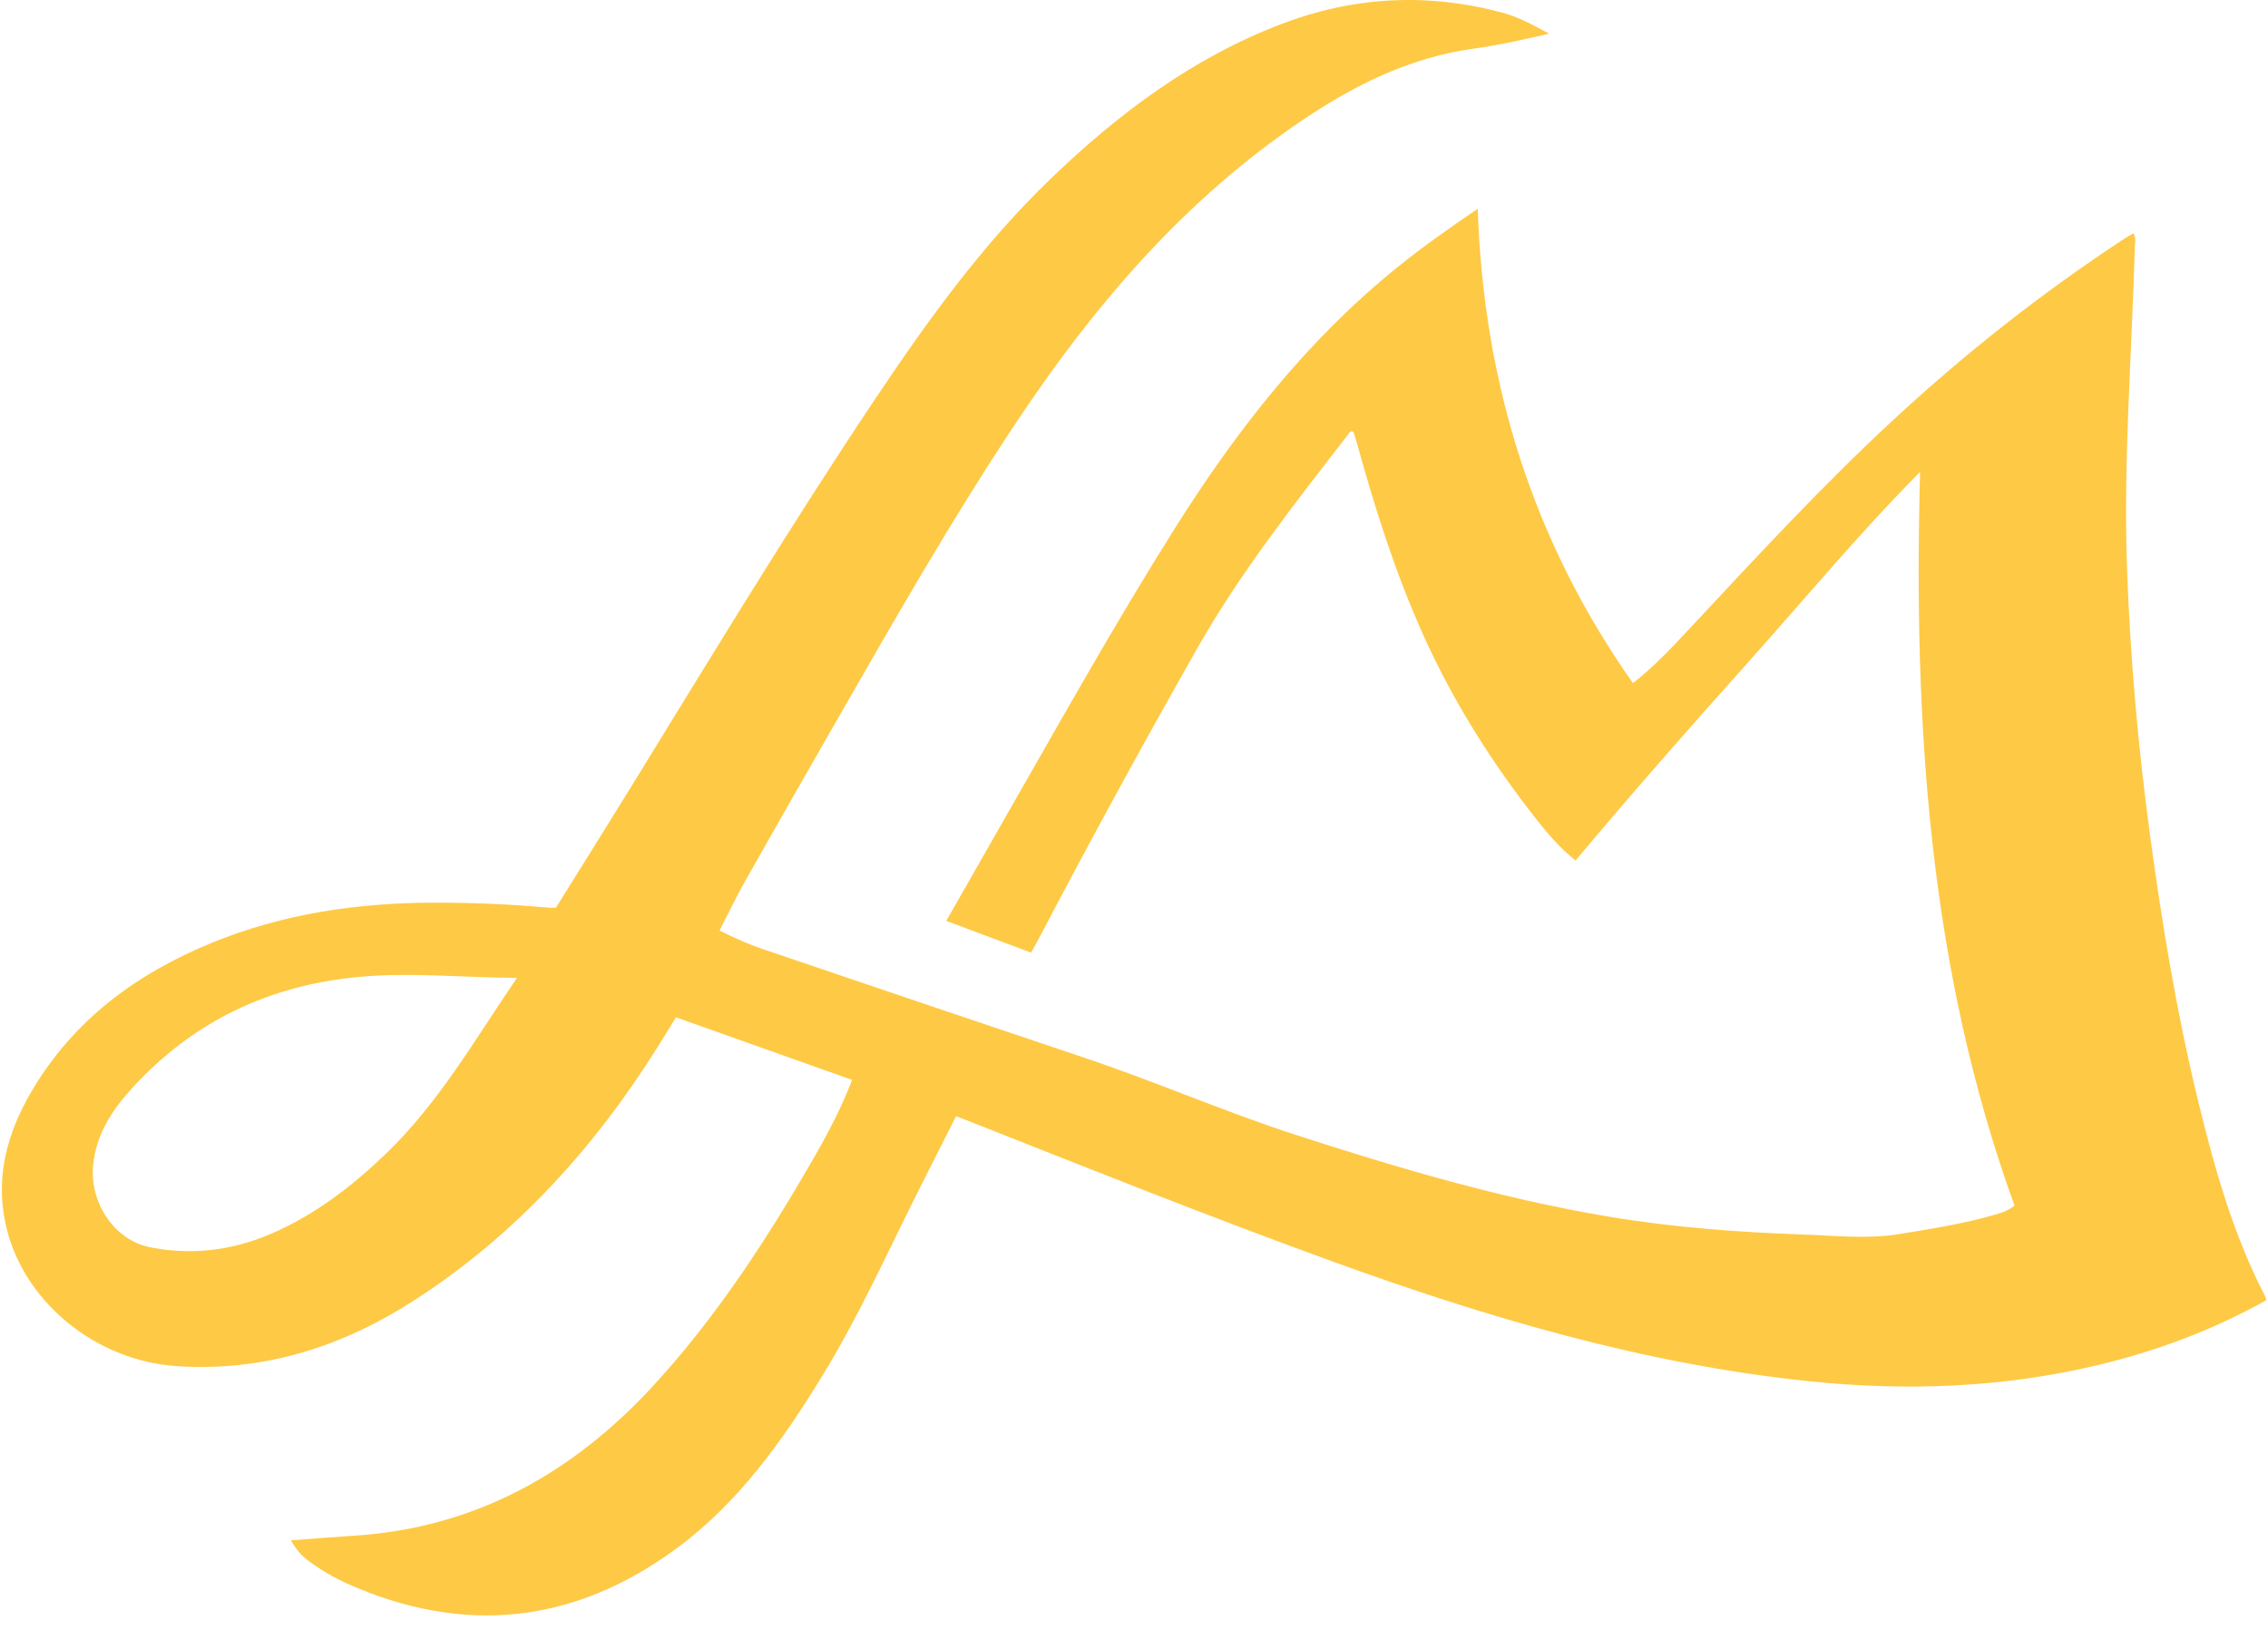 <?xml version="1.0" encoding="utf-8"?>
<!-- Generator: Adobe Illustrator 25.4.1, SVG Export Plug-In . SVG Version: 6.00 Build 0)  -->
<svg version="1.1" id="Layer_1" xmlns="http://www.w3.org/2000/svg" xmlns:xlink="http://www.w3.org/1999/xlink" x="0px" y="0px"
	 viewBox="0 0 779.57 560.3" style="enable-background:new 0 0 779.57 560.3;" xml:space="preserve">
<style type="text/css">
	.st0{fill:#FEC944;}
</style>
<path class="st0" d="M191.08,312.05c8.5-13.65,17.1-27.33,25.57-41.1c27.66-44.95,54.95-90.12,84.31-134
	c17.96-26.83,36.77-52.97,60.15-75.47C384.43,39.03,410,19.86,440.52,8.23c24.89-9.49,50.33-10.79,76.14-3.8
	c5.44,1.48,10.25,4.14,15.83,7.14c-9.13,2.1-17.57,3.99-26.14,5.18c-21.67,3.01-40.62,12.4-58.52,24.45
	c-40.57,27.3-71.62,63.61-98.44,103.89c-22.29,33.47-42.16,68.4-62.17,103.25c-10.37,18.05-20.69,36.13-30.93,54.26
	c-3.12,5.53-5.87,11.28-8.97,17.29c4.92,2.48,9.83,4.68,14.93,6.41c36.86,12.49,73.72,25.01,110.62,37.38
	c24.38,8.17,47.98,18.51,72.43,26.44c35.29,11.45,70.85,21.94,107.53,28.11c22.28,3.75,44.75,5.39,67.3,6.18
	c10.86,0.38,21.74,1.61,32.57-0.15c11.11-1.8,22.24-3.54,33.08-6.7c2.14-0.62,4.3-1.27,6.68-3.07
	c-29.52-81.31-34.79-165.93-32.48-252.26c-21.02,21.19-39.93,44.02-59.67,66.08c-19.81,22.13-39.43,44.43-58.75,67.51
	c-5.18-4.15-9.3-8.88-13.23-13.87c-15.4-19.56-28.62-40.45-38.89-63.16c-9.69-21.43-16.77-43.76-23.01-66.39
	c-0.38-1.38-0.84-2.74-1.21-3.92c-0.9-0.56-1.22,0.05-1.49,0.41c-18.49,23.93-37.26,47.66-52.25,74.06
	c-18.71,32.97-36.87,66.24-54.47,99.81c-0.79,1.51-1.65,2.97-2.62,4.72c-9.7-3.63-19.21-7.19-29.14-10.91
	c6.48-11.37,12.75-22.41,19.07-33.43c19.53-34.05,38.62-68.35,59.55-101.58c21.18-33.64,45.43-64.67,76.59-89.81
	c8.57-6.91,17.56-13.23,27.46-19.96c2,59.78,18.89,114.15,53.37,163.08c7.46-5.88,13.38-12.28,19.33-18.64
	c22.65-24.23,45.13-48.64,69.44-71.22c25.02-23.23,51.75-44.36,80.34-63.09c0.88-0.57,1.8-1.07,2.88-1.7
	c1.04,1.54,0.56,3.11,0.52,4.61c-1.03,36.86-4,73.67-2.69,110.58c1.08,30.64,3.78,61.15,7.88,91.52
	c4.13,30.6,9.15,61.05,16.44,91.08c5.64,23.21,12.04,46.14,23.09,67.5c0.23,0.45,0.31,0.97,0.46,1.46
	c-18.24,10.21-37.51,17.42-57.71,22.26c-32.73,7.84-65.84,9.06-99.2,5.62c-56.81-5.85-111.07-21.95-164.47-41.35
	c-41.97-15.25-83.43-31.82-124.94-48.24c-1.21-0.48-2.44-0.93-4.05-1.54c-4.46,8.83-8.88,17.53-13.25,26.26
	c-10.55,21.09-20.26,42.62-32.59,62.79c-13.71,22.42-28.87,43.81-50.25,59.55c-35.22,25.93-73.22,29.98-113.28,12.04
	c-4.69-2.1-9.16-4.78-13.33-7.87c-2.36-1.75-4.15-3.9-5.91-6.95c7.57-0.57,14.52-1.16,21.48-1.59
	c41.76-2.62,75.47-21.51,103.24-51.77c21.89-23.85,39.4-50.91,55.46-78.92c4.74-8.27,9.14-16.73,12.71-26.02
	c-20.21-7.18-40.25-14.31-60.54-21.52c-2.2,3.56-4.18,6.81-6.2,10.04c-21.82,34.84-48.85,64.7-83.59,87.14
	c-24.83,16.04-51.68,24.68-81.63,22.76c-28.27-1.81-53.62-22.54-59.15-49.53c-3.31-16.14,0.85-30.95,9.05-44.92
	c14.47-24.65,36.14-40.52,62.09-51.14c24.27-9.93,49.68-13.66,75.78-13.75c13.15-0.04,26.26,0.48,39.35,1.68
	C188.94,312.12,189.87,312.05,191.08,312.05z M177.69,336.17c-18.68-0.09-36.5-2-54.39-0.33c-30.9,2.89-57.02,15.32-77.98,38.33
	c-6.9,7.57-12.29,15.83-13.31,26.47c-1.23,12.83,7.29,25.7,19.52,28.13c14.27,2.83,28.21,1.15,41.57-4.59
	c15.06-6.47,27.82-16.28,39.57-27.58C150.83,379.14,163.21,357.43,177.69,336.17z"/>
<rect x="1197.6" y="159.32" class="st0" width="141.32" height="141.32"/>
</svg>

